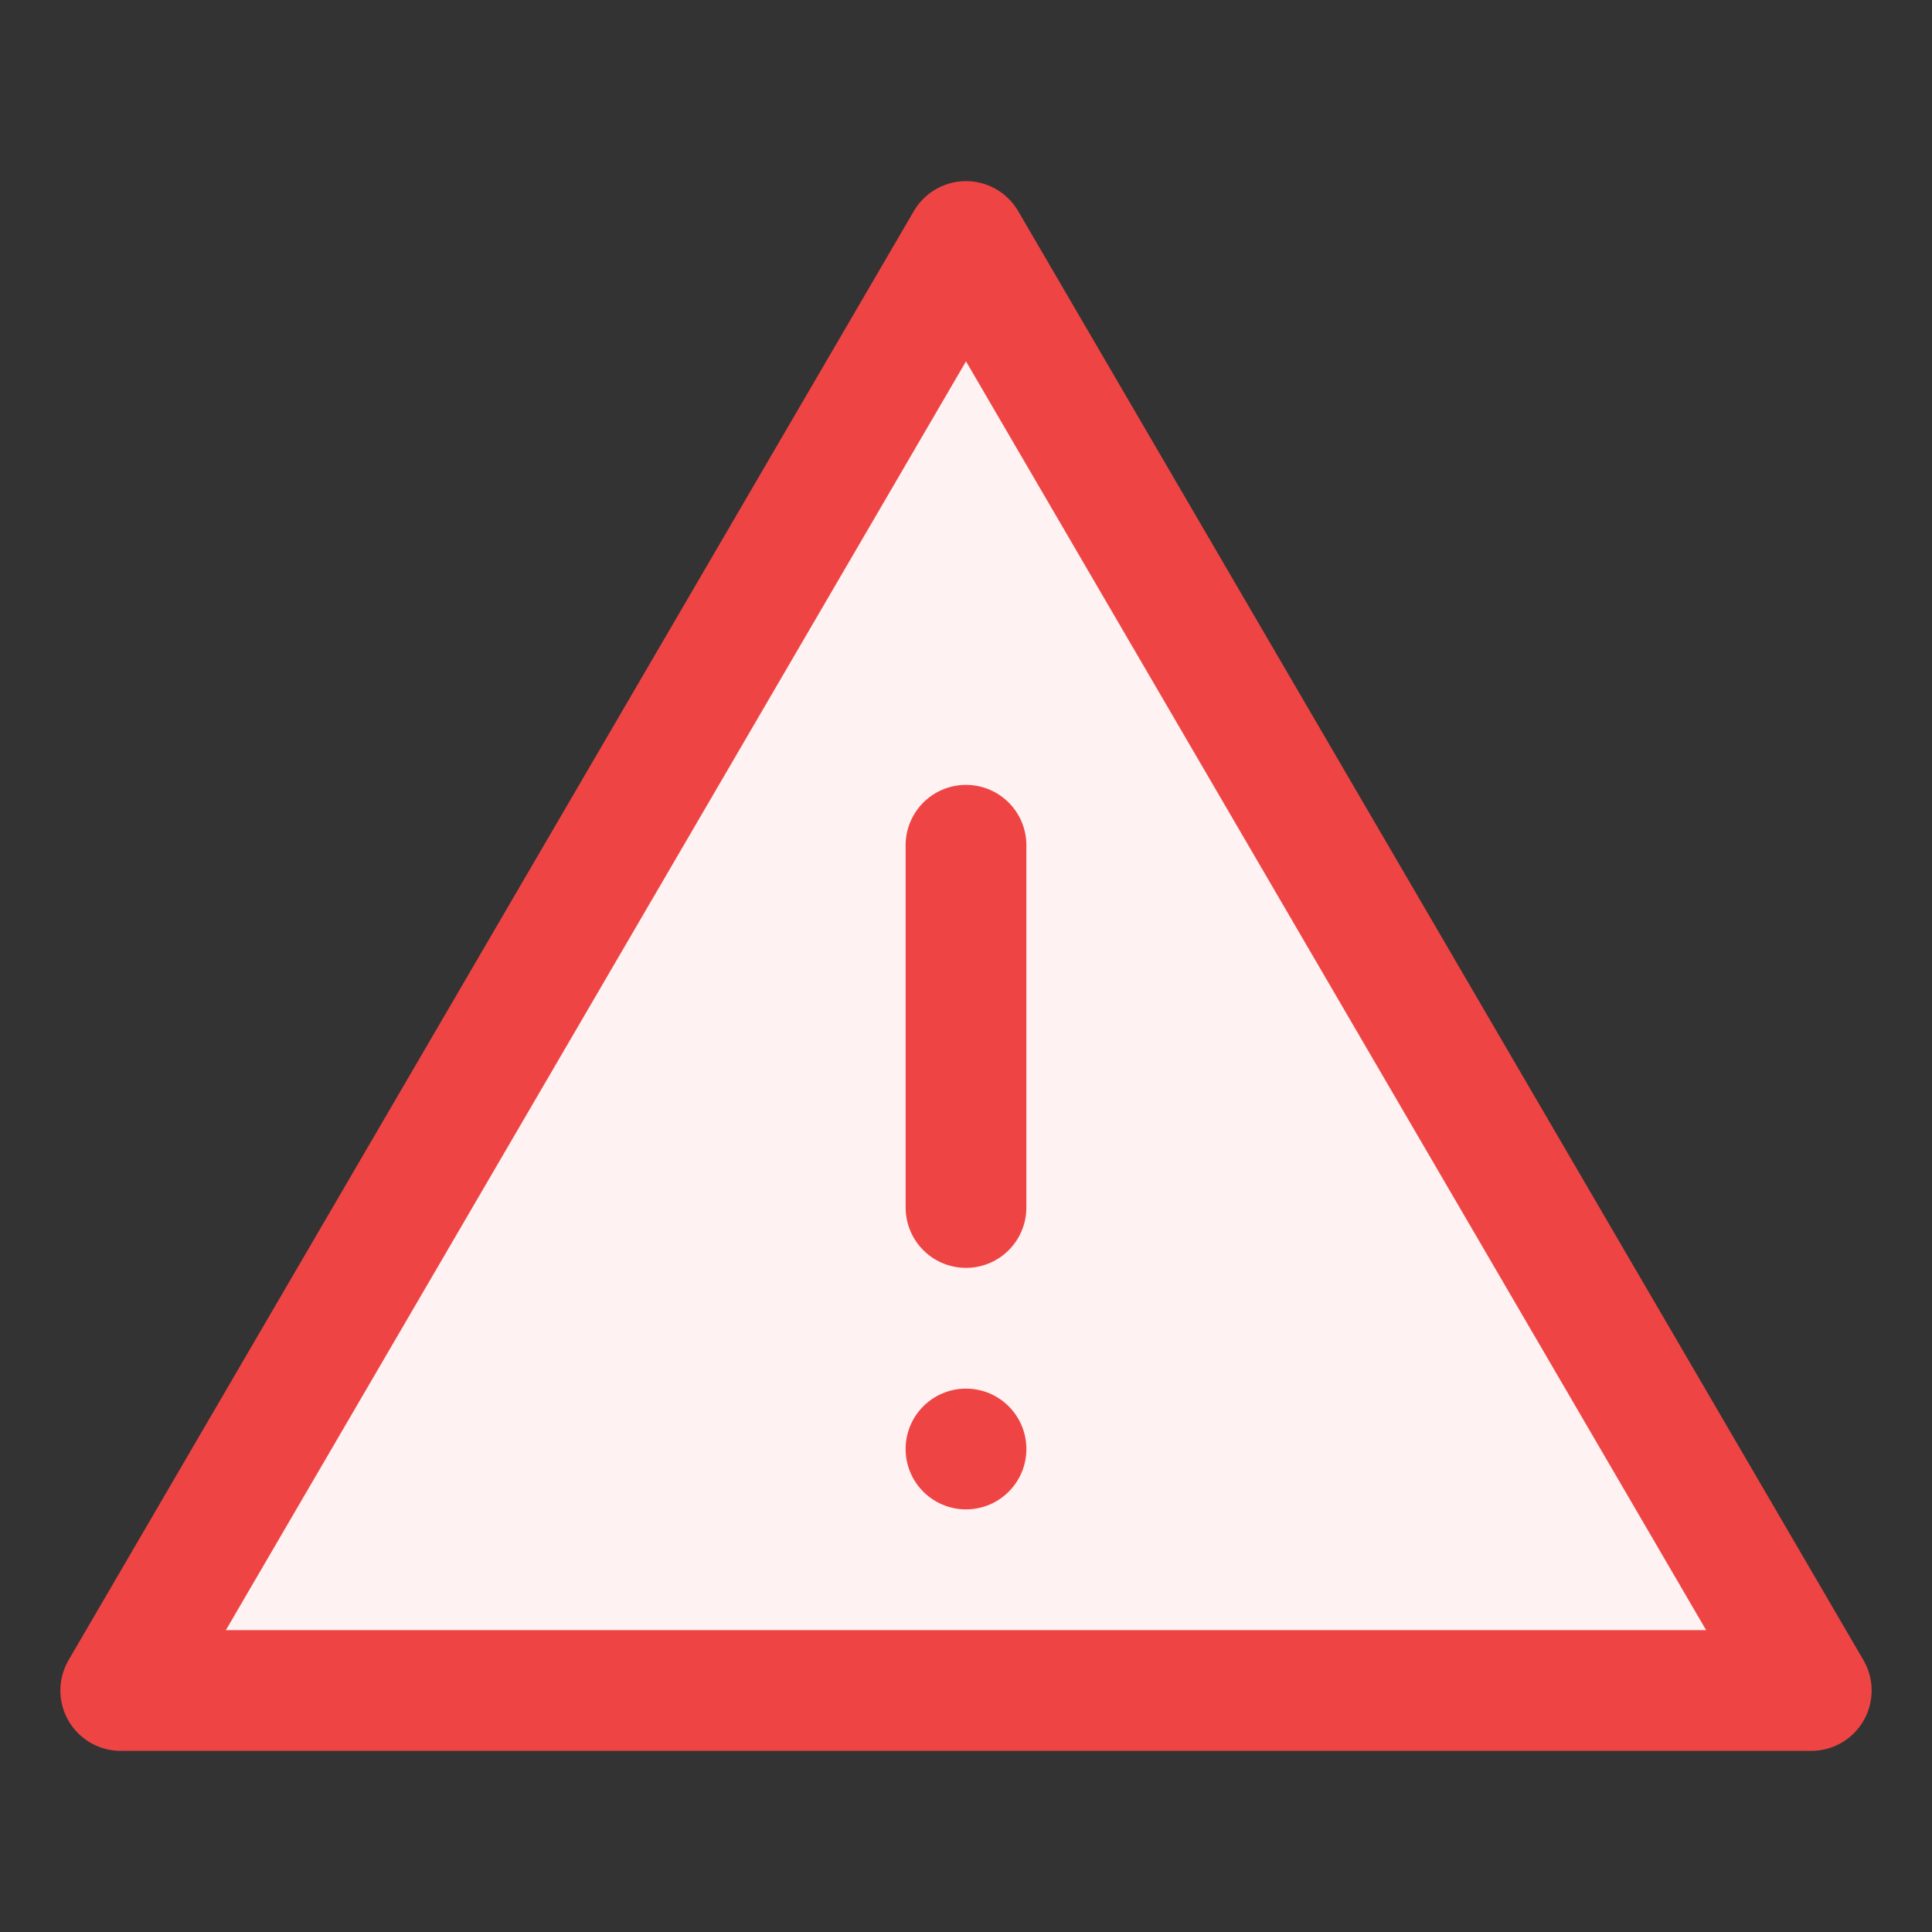<?xml version="1.0" encoding="UTF-8"?>
<svg width="32" height="32" viewBox="0 0 32 32" fill="none" xmlns="http://www.w3.org/2000/svg">
  <rect x="0" y="0" width="32" height="32" fill="#333333" stroke="none"/>
  <path d="M16 4L30 28H2L16 4Z" fill="#FEF2F2" stroke="#EF4444" stroke-width="2" stroke-linejoin="round"/>
  <path d="M16 14V20" stroke="#EF4444" stroke-width="2" stroke-linecap="round"/>
  <circle cx="16" cy="24" r="1" fill="#EF4444"/>
</svg> 